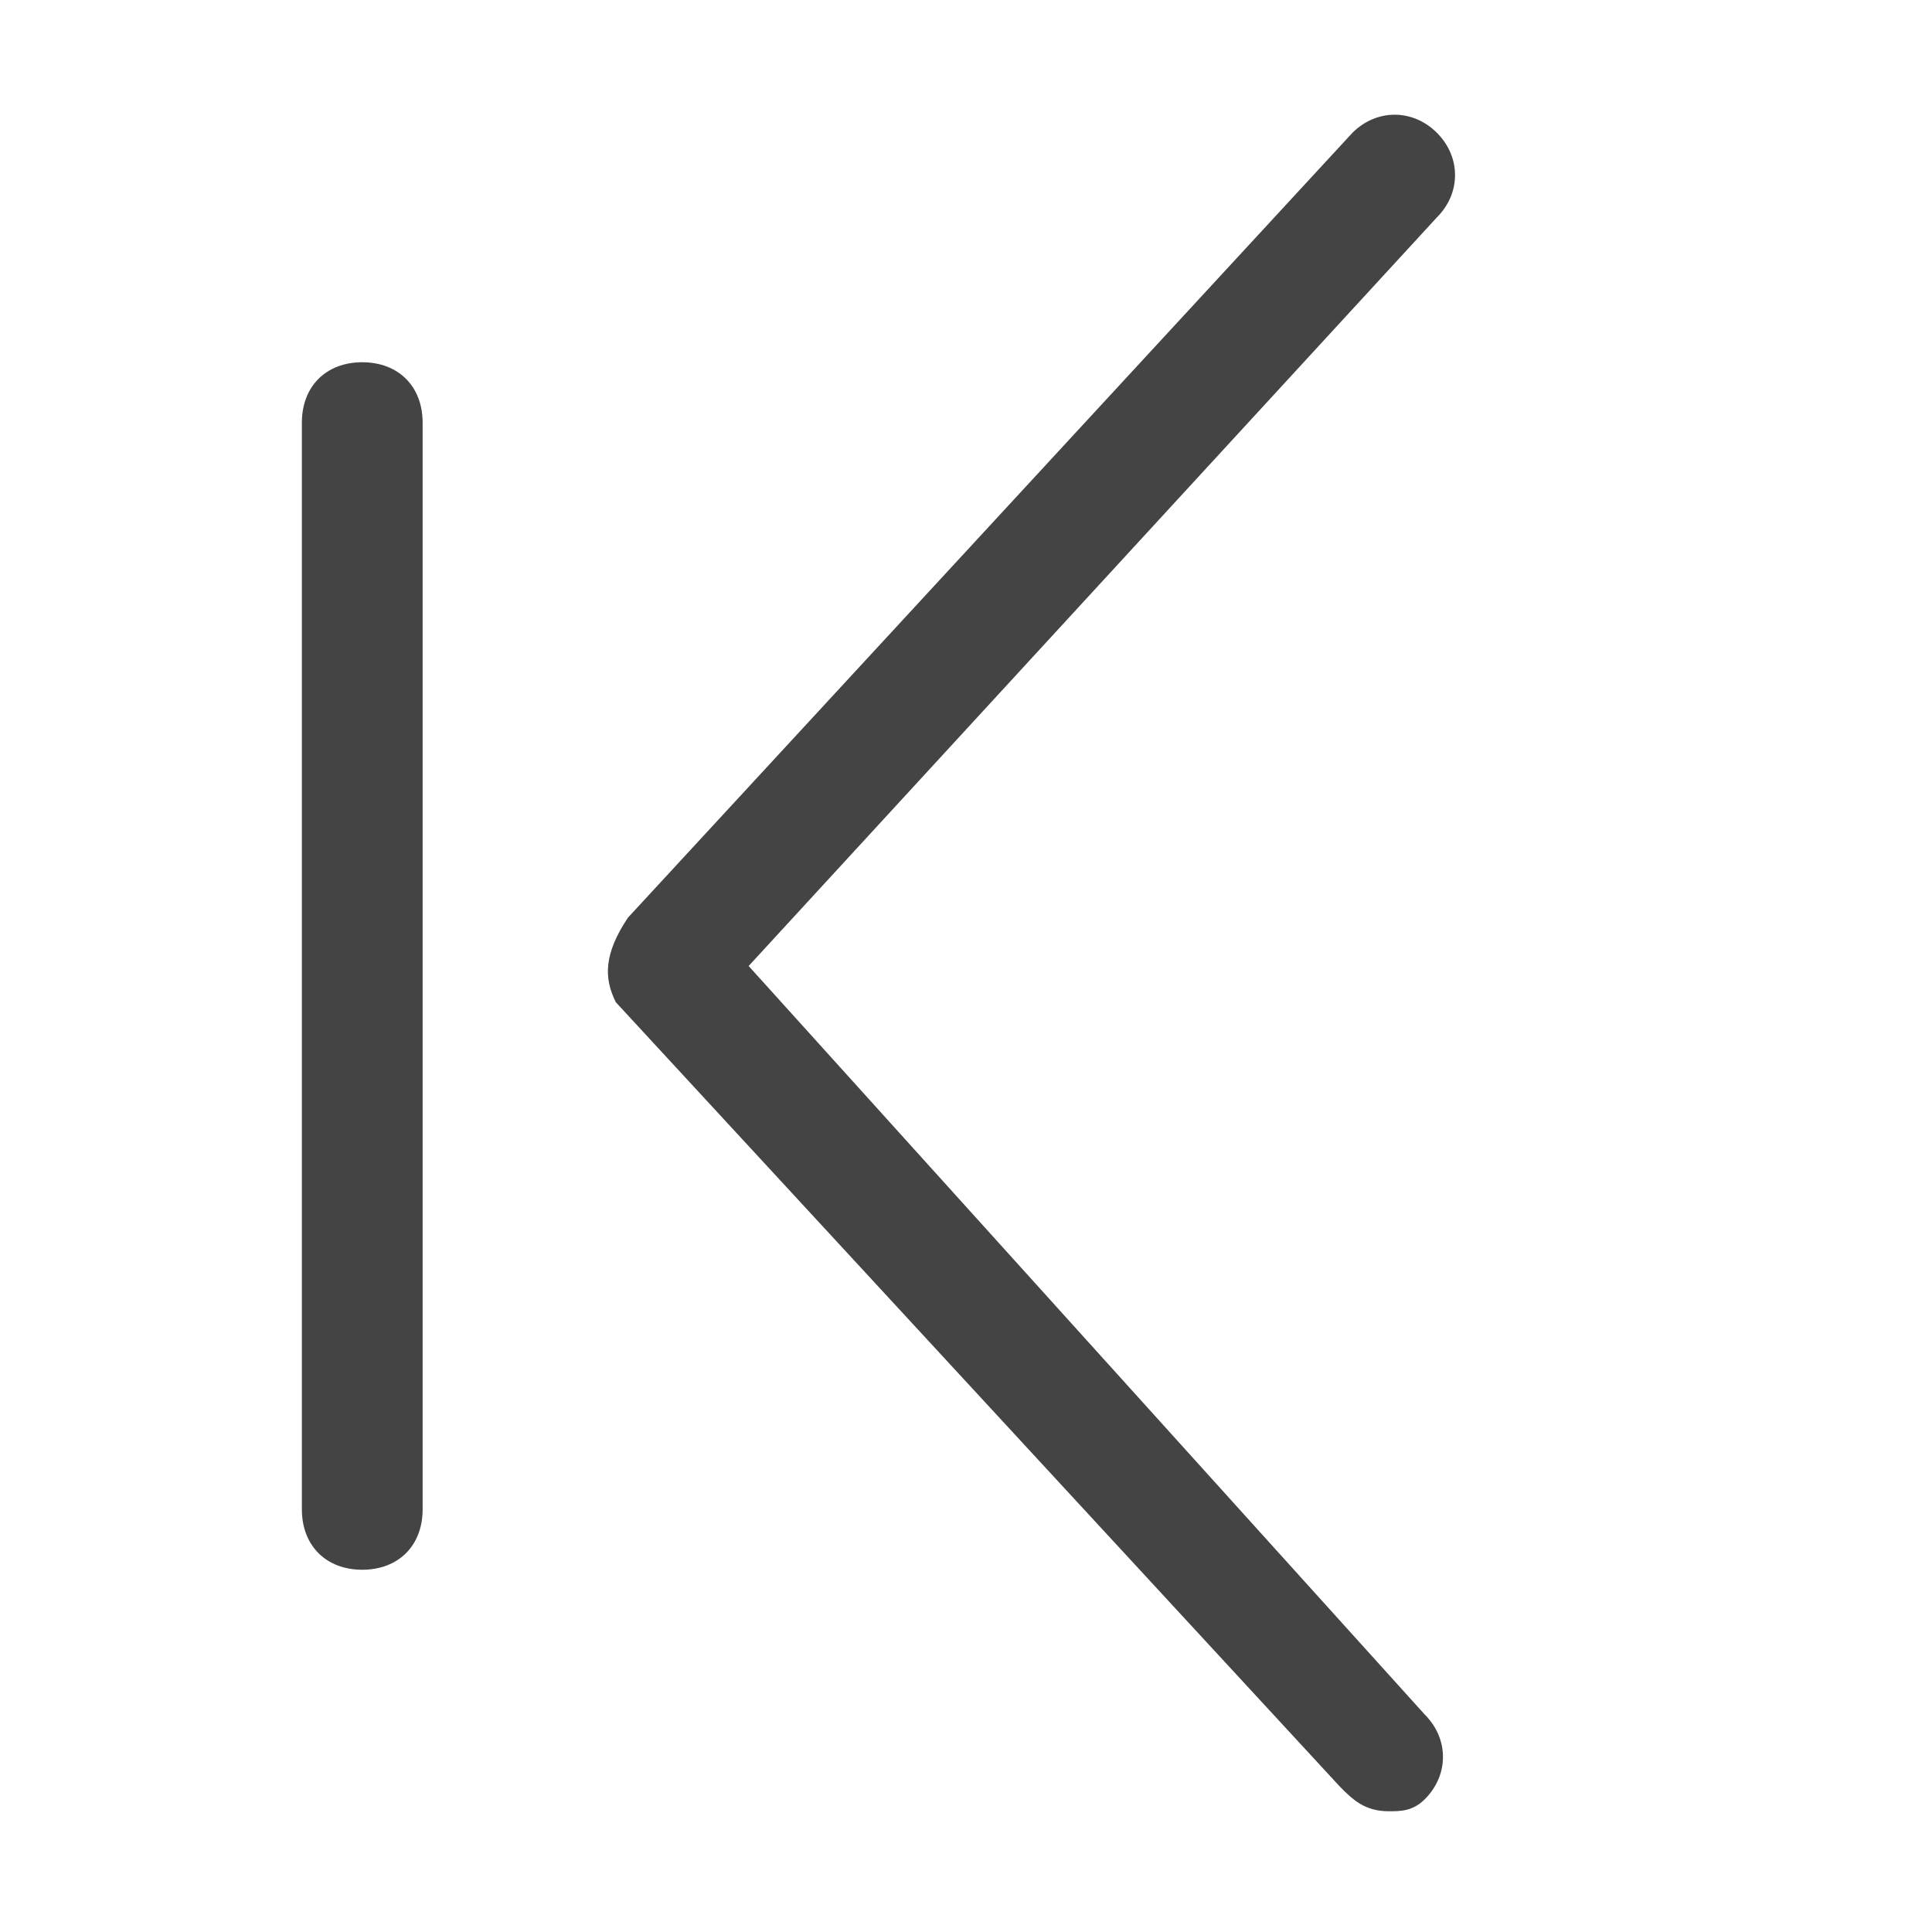 <?xml version="1.0" encoding="utf-8"?>
<!-- Generator: Adobe Illustrator 22.0.1, SVG Export Plug-In . SVG Version: 6.00 Build 0)  -->
<svg version="1.1" id="图层_1" xmlns="http://www.w3.org/2000/svg" xmlns:xlink="http://www.w3.org/1999/xlink" x="0px" y="0px"
	 viewBox="0 0 16 16" style="enable-background:new 0 0 16 16;" xml:space="preserve">
<style type="text/css">
	.st0{fill:#444444;}
</style>
<g>
	<path class="st0" d="M6.2,8l5.7-6.2c0.2-0.2,0.2-0.5,0-0.7c-0.2-0.2-0.5-0.2-0.7,0l-6,6.5C5,7.9,5,8.1,5.1,8.3l6,6.5
		c0.1,0.1,0.2,0.2,0.4,0.2c0.1,0,0.2,0,0.3-0.1c0.2-0.2,0.2-0.5,0-0.7L6.2,8z"/>
	<path class="st0" d="M3,3C2.7,3,2.5,3.2,2.5,3.5v9C2.5,12.8,2.7,13,3,13s0.5-0.2,0.5-0.5v-9C3.5,3.2,3.3,3,3,3z"/>
</g>
<g>
</g>
<g>
</g>
<g>
</g>
<g>
</g>
<g>
</g>
<g>
</g>
<g>
</g>
<g>
</g>
<g>
</g>
<g>
</g>
<g>
</g>
<g>
</g>
<g>
</g>
<g>
</g>
<g>
</g>
</svg>
